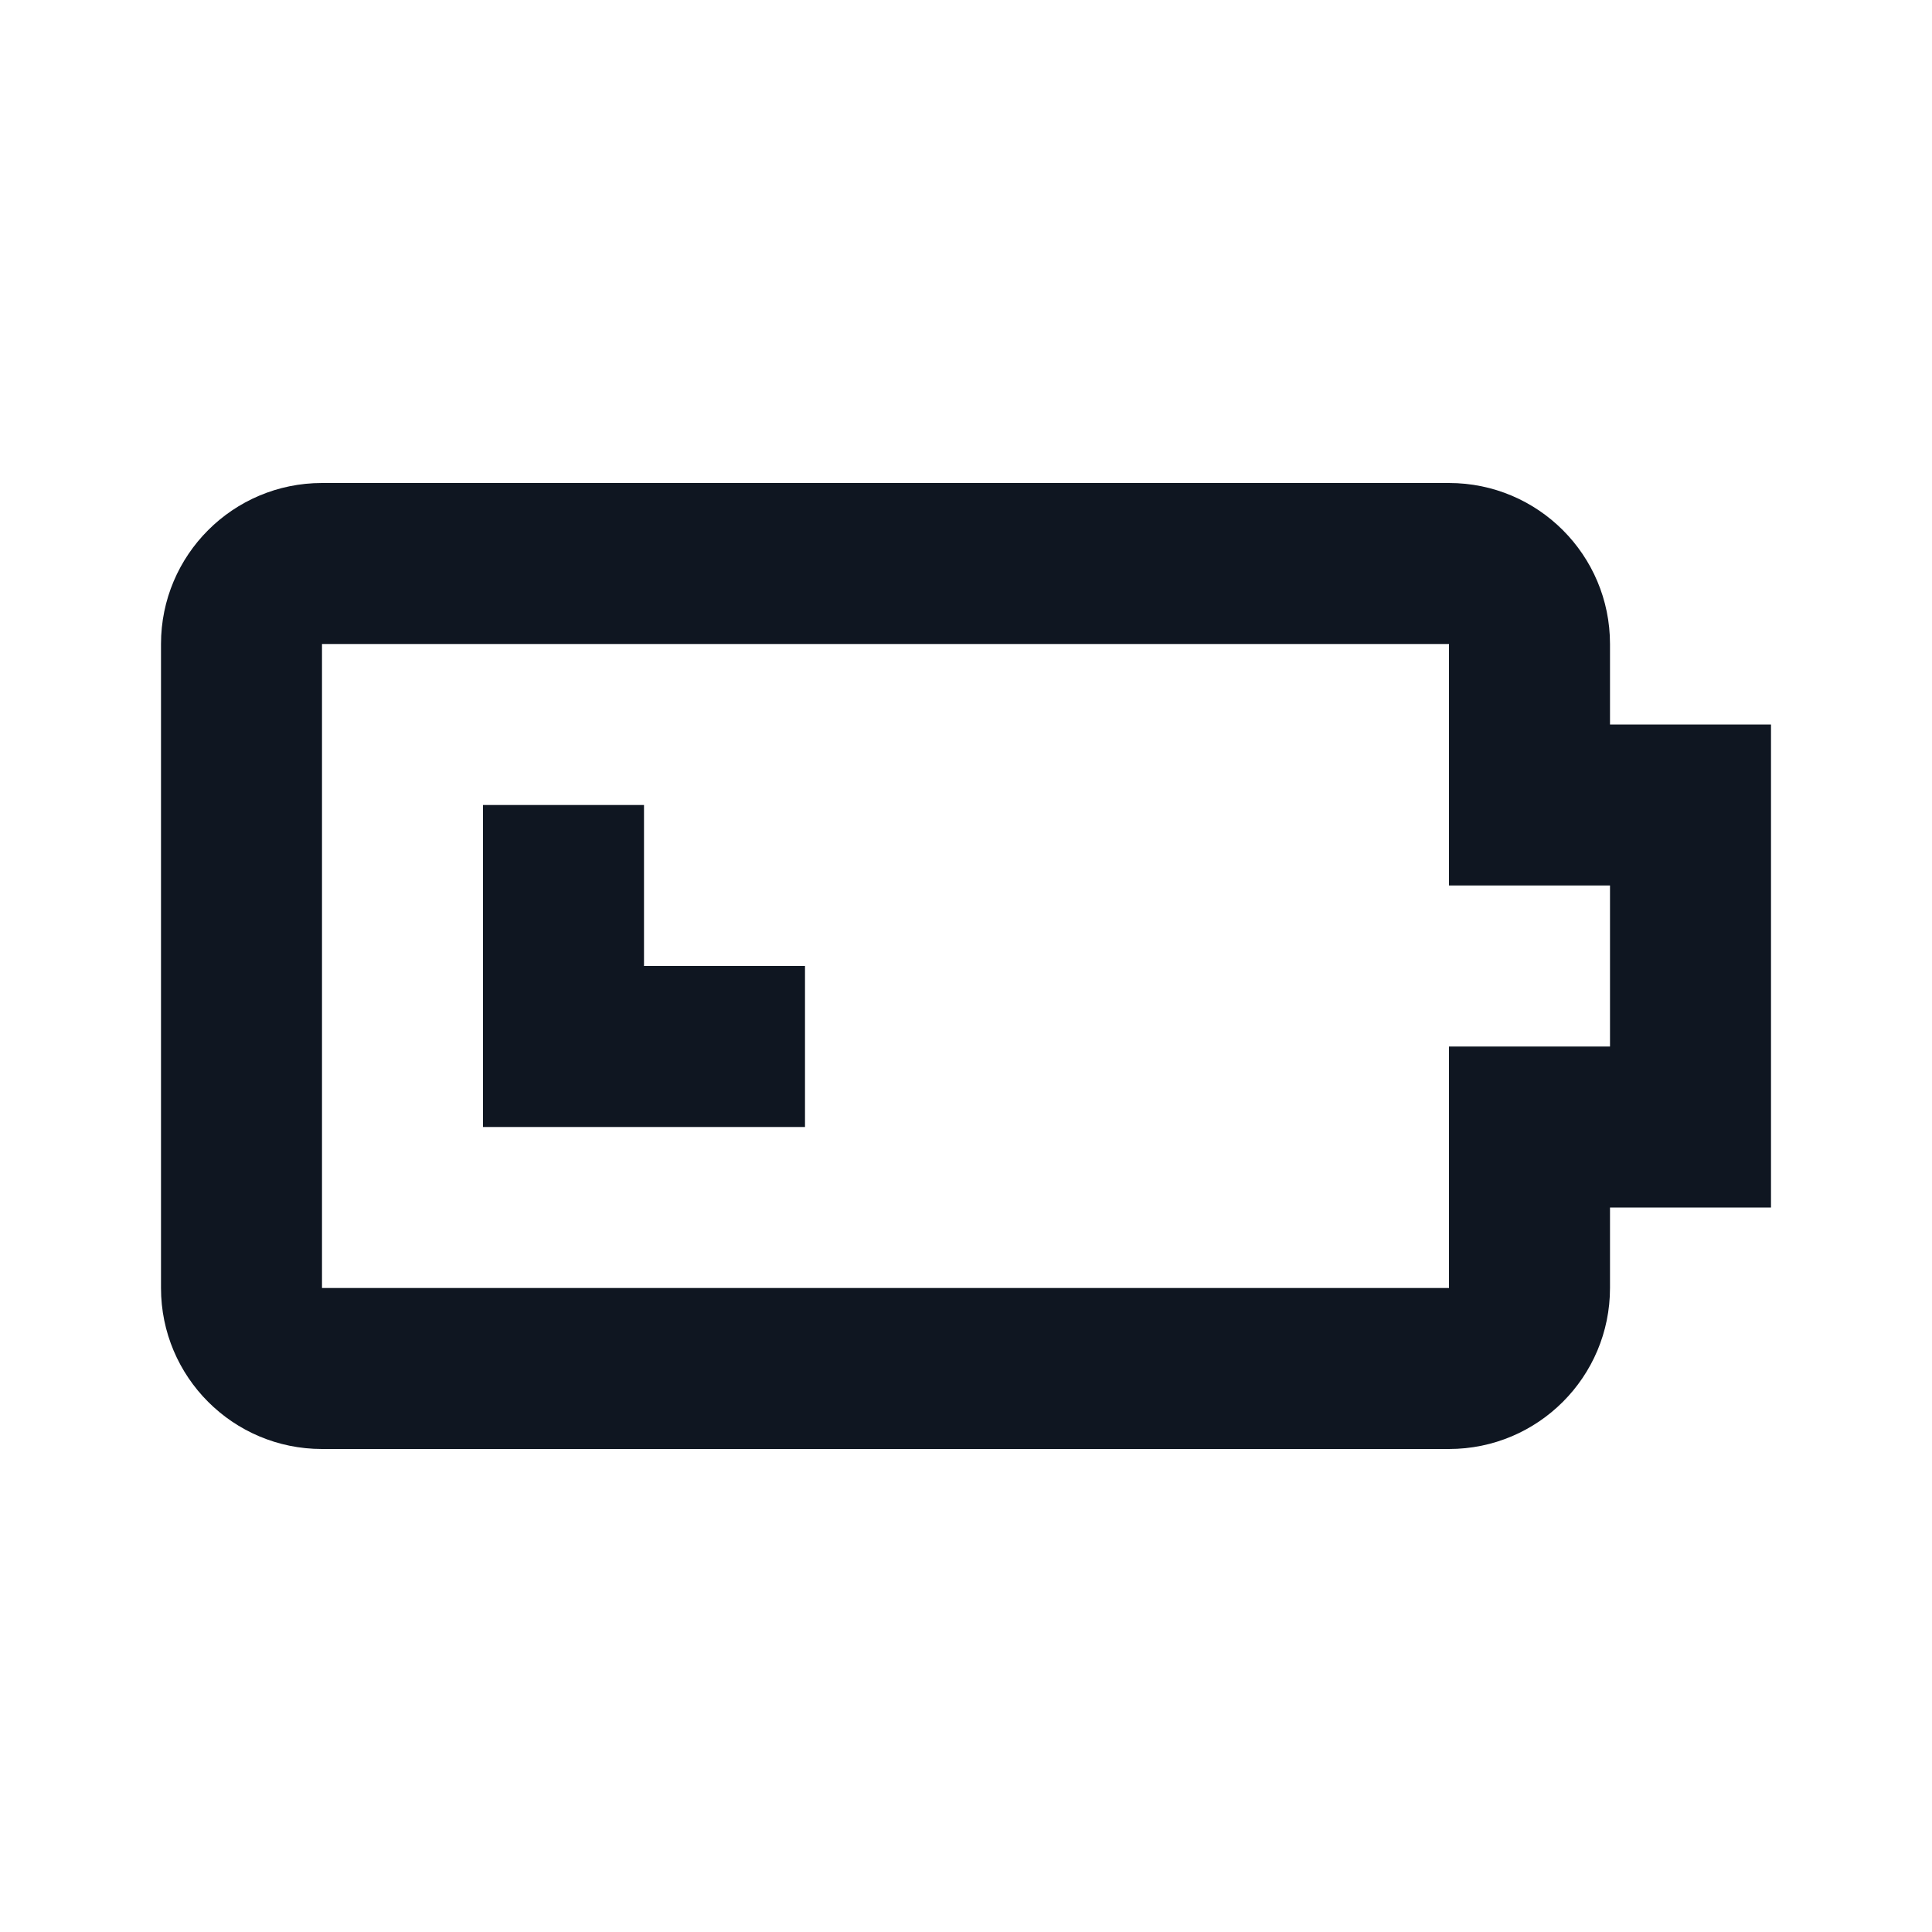 <svg width="24" height="24" viewBox="0 0 24 24" fill="none" xmlns="http://www.w3.org/2000/svg">
<path d="M10 12H8V10H6V14H10V12ZM18 8V11H20V13H18V16H4V8H18ZM20 8C20 6.895 19.105 6 18 6H4C2.895 6 2 6.895 2 8V16C2 17.105 2.895 18 4 18H18C19.105 18 20 17.105 20 16V15H22V9H20V8Z" fill="#0F1621"/>
</svg>
